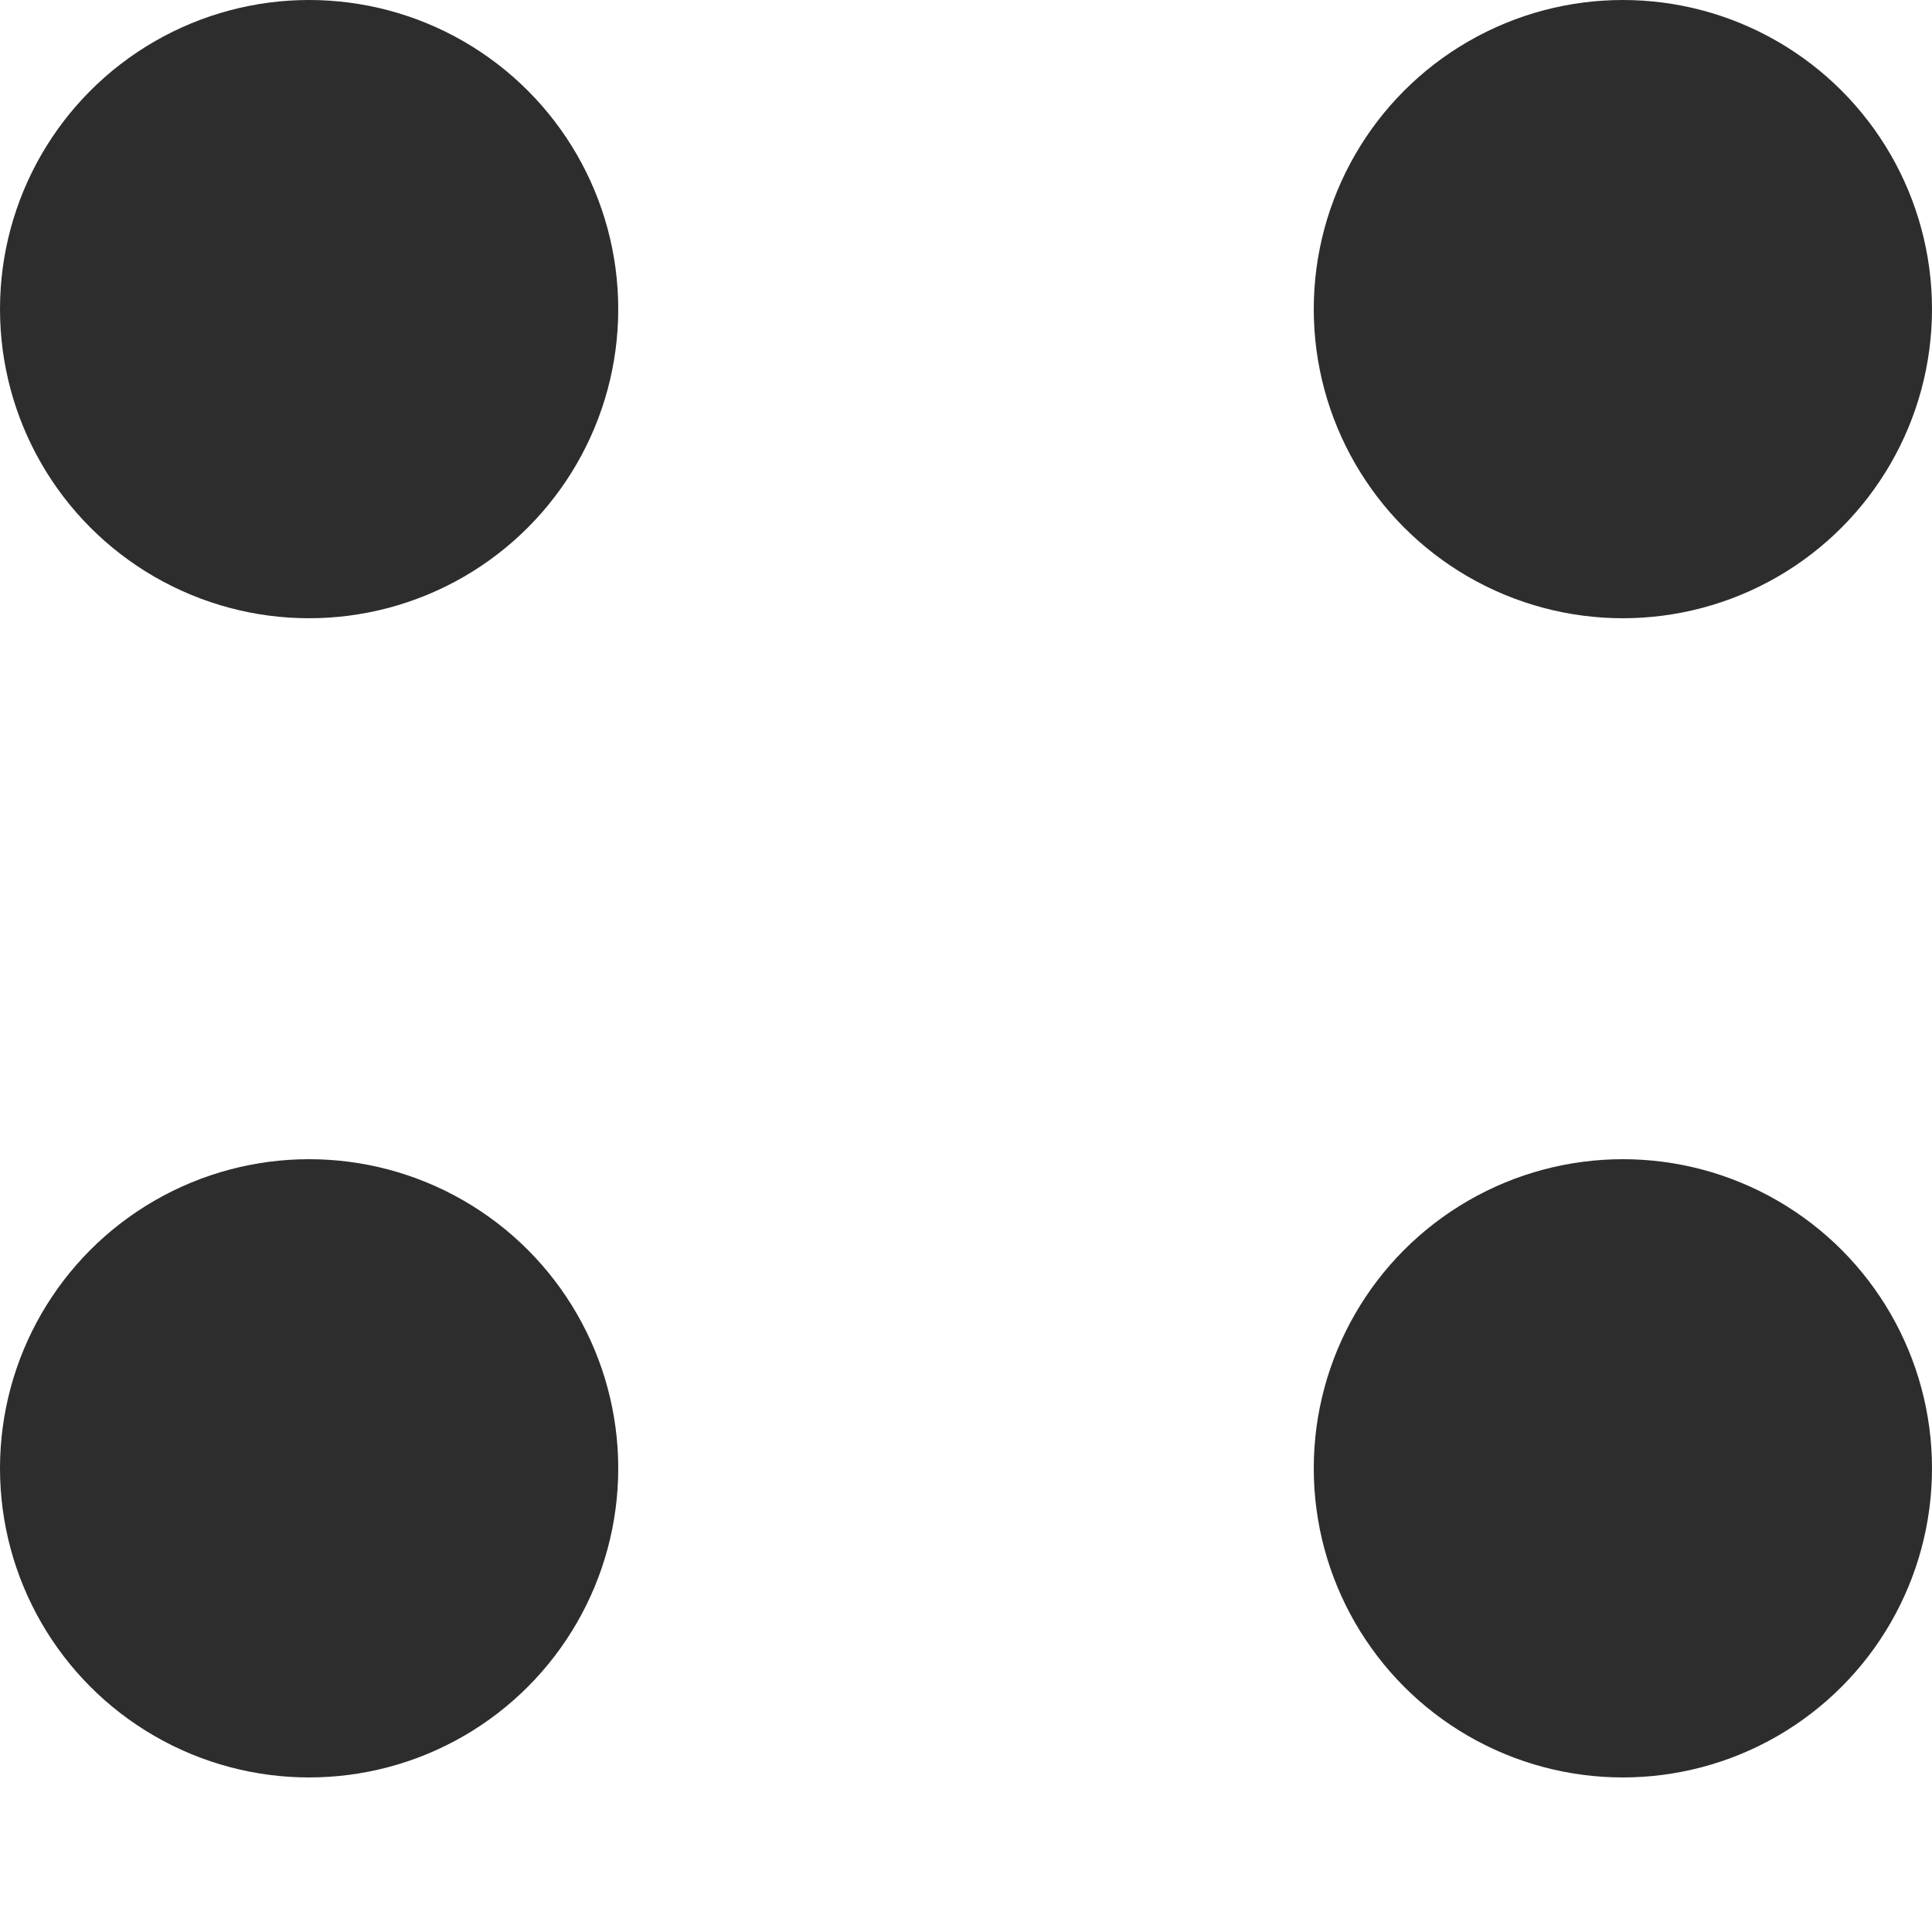 <svg width="25" height="25" viewBox="0 0 25 25" fill="none" xmlns="http://www.w3.org/2000/svg">
    <circle cx="21" cy="4" r="4" fill="#2D2D2D" />
    <circle cx="21" cy="19" r="4" fill="#2D2D2D" />
    <circle cx="4" cy="4" r="4" fill="#2D2D2D" />
    <circle cx="4" cy="19" r="4" fill="#2D2D2D" />
</svg>